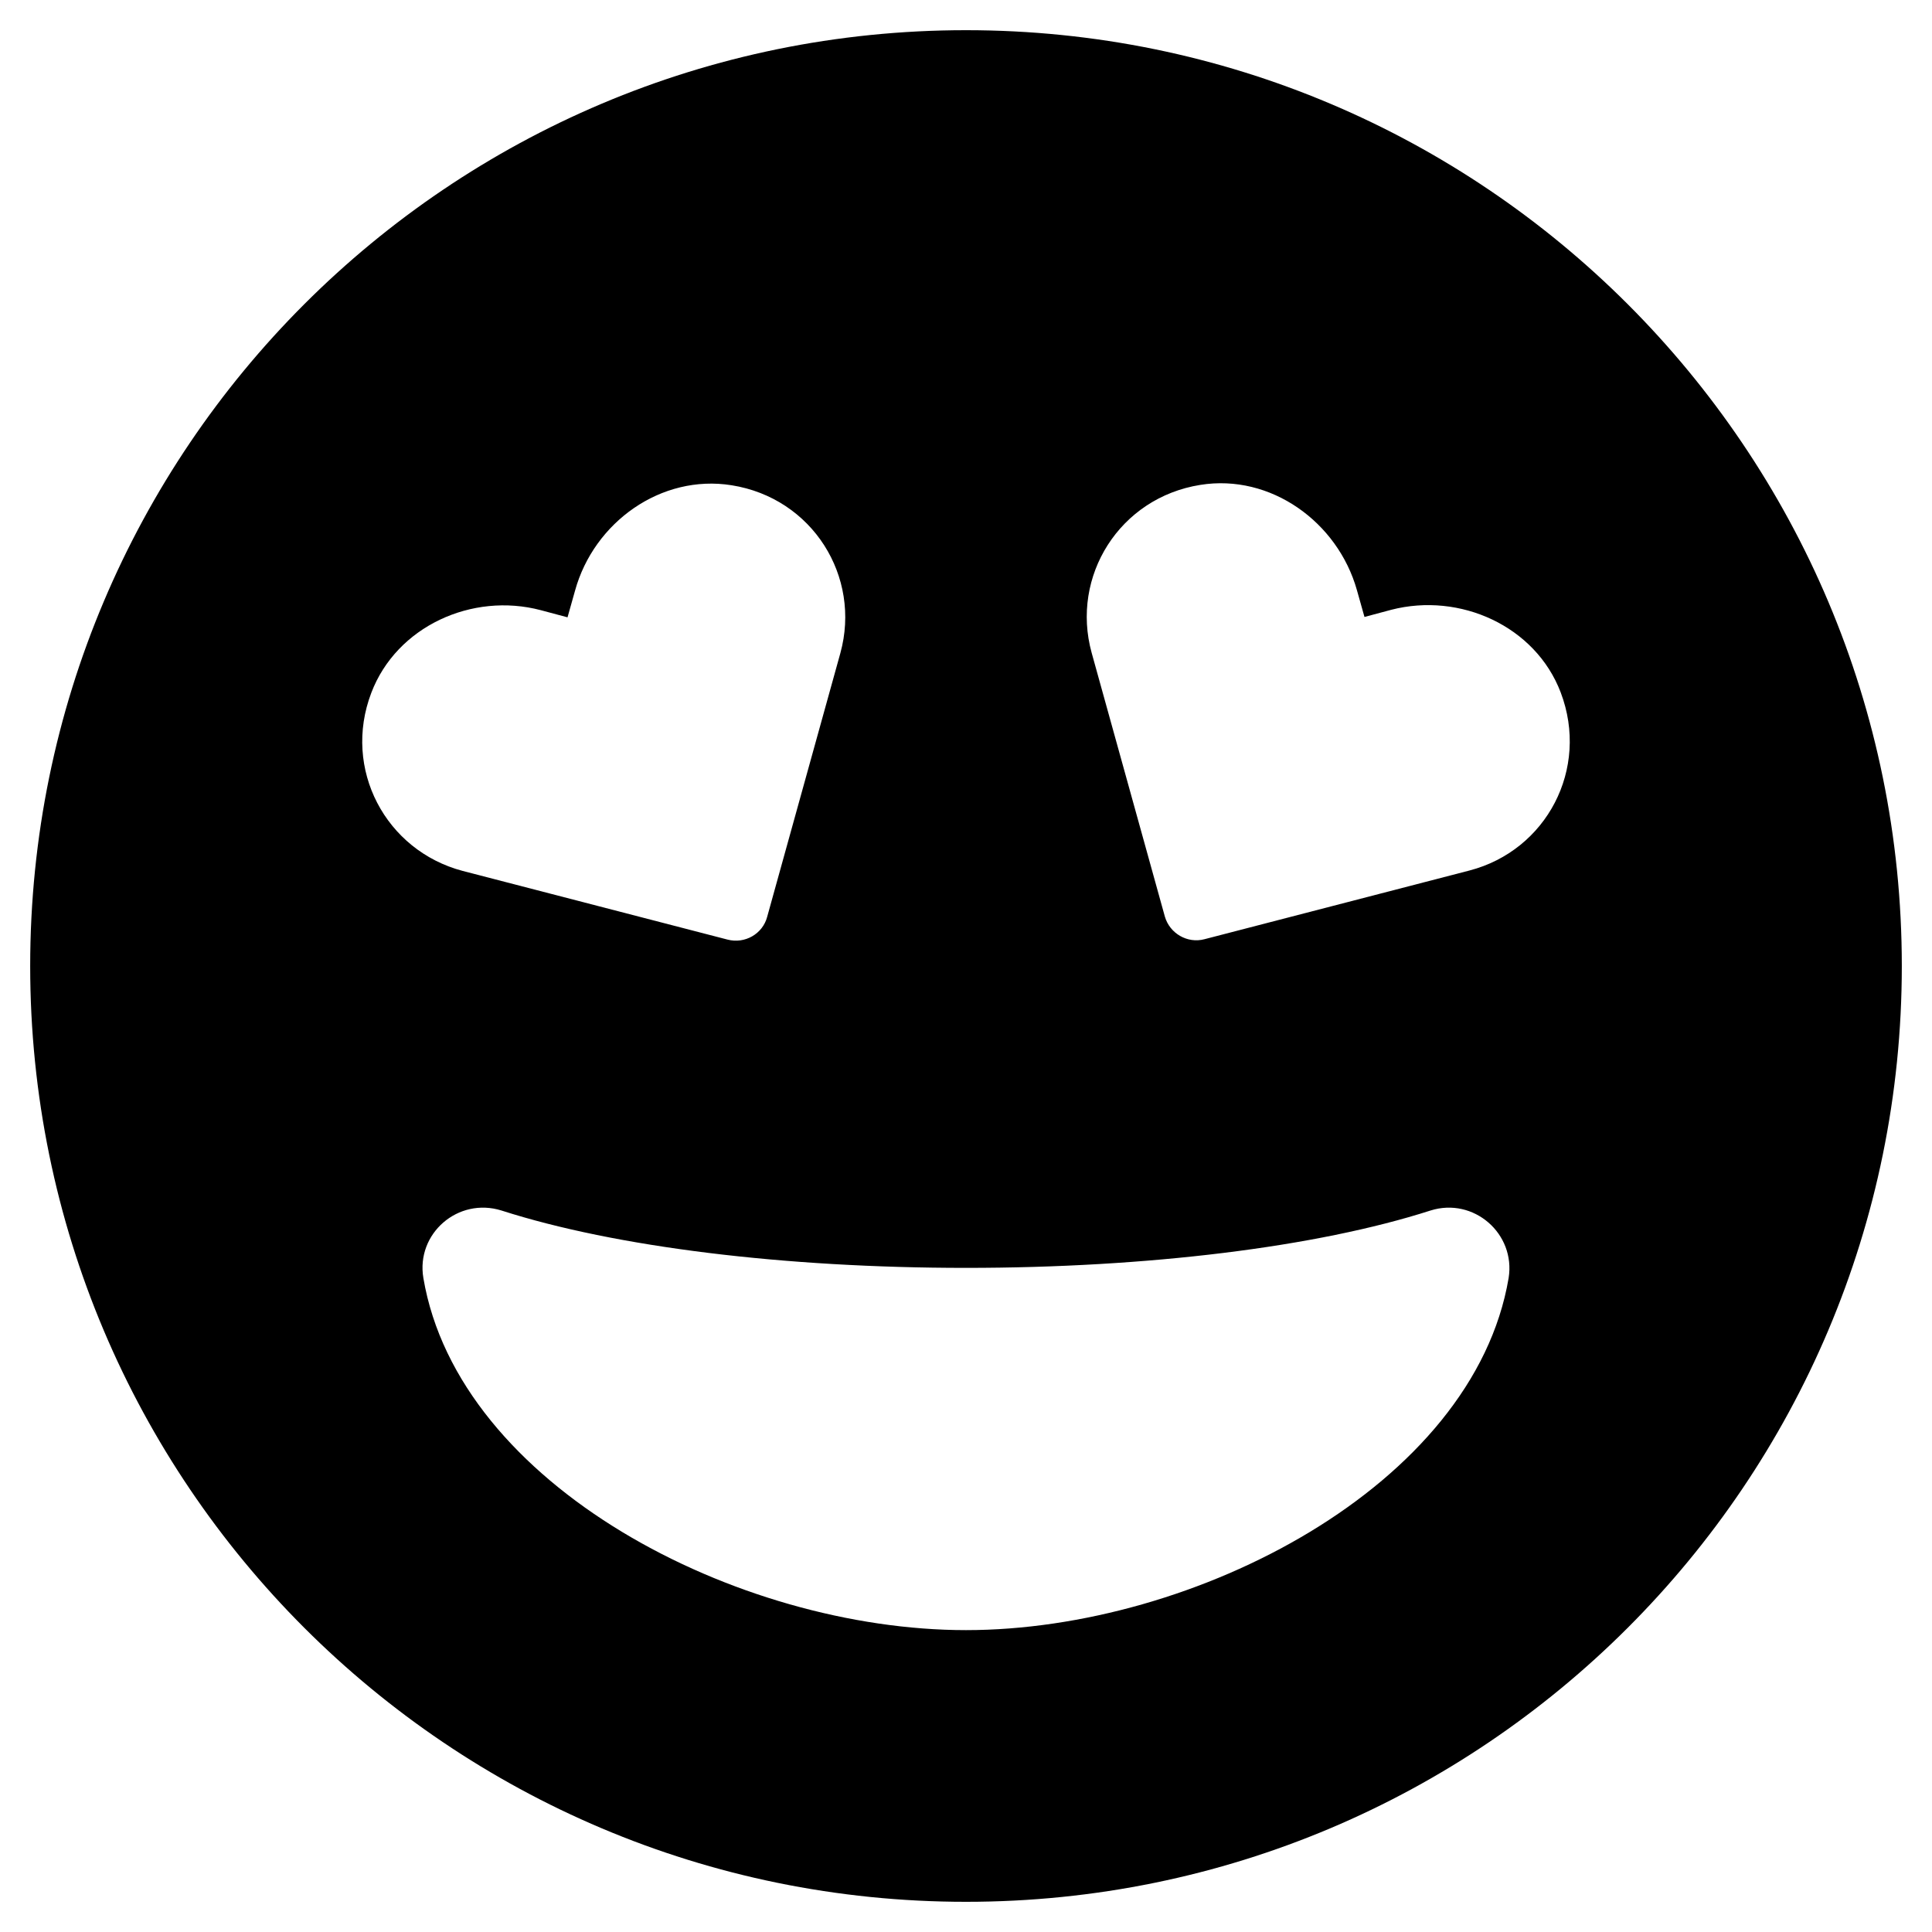 <svg viewBox="0 0 1024 1024" version="1.1" xmlns="http://www.w3.org/2000/svg">
  <g class="fore">
    <path d="M512 16C238 16 16 238 16 512s222 496 496 496 496-222 496-496S786 16 512 16zM196.8 367.2c13.4-35.2 53.4-53.4 89.8-43.8l14.2 3.8 4-14.2c10-36.2 45.6-61.8 83-55.8 42.8 6.8 68.8 48.4 57.6 89L406.6 486c-2.4 9-11.8 14.4-21 12l-140.4-36.4c-40.8-10.8-63.8-54-48.4-94.4zM512 864c-121.2 0-269-76.6-287.6-186.6-4-23.6 18.4-43 41.4-35.8C326.2 661 416 672 512 672s185.8-11 246.2-30.4c22.8-7.2 45.2 12.2 41.4 35.8-18.6 110-166.4 186.6-287.6 186.6z m266.8-402.6l-140.4 36.4c-9 2.4-18.4-3-21-12L578.6 346c-11.2-40.6 14.8-82.2 57.6-89 37.2-6 72.8 19.6 83 55.8l4 14.2 14.2-3.8c36.4-9.4 76.4 8.6 89.8 43.8 15.4 40.6-7.6 83.8-48.4 94.4z"></path>
  </g>
</svg>